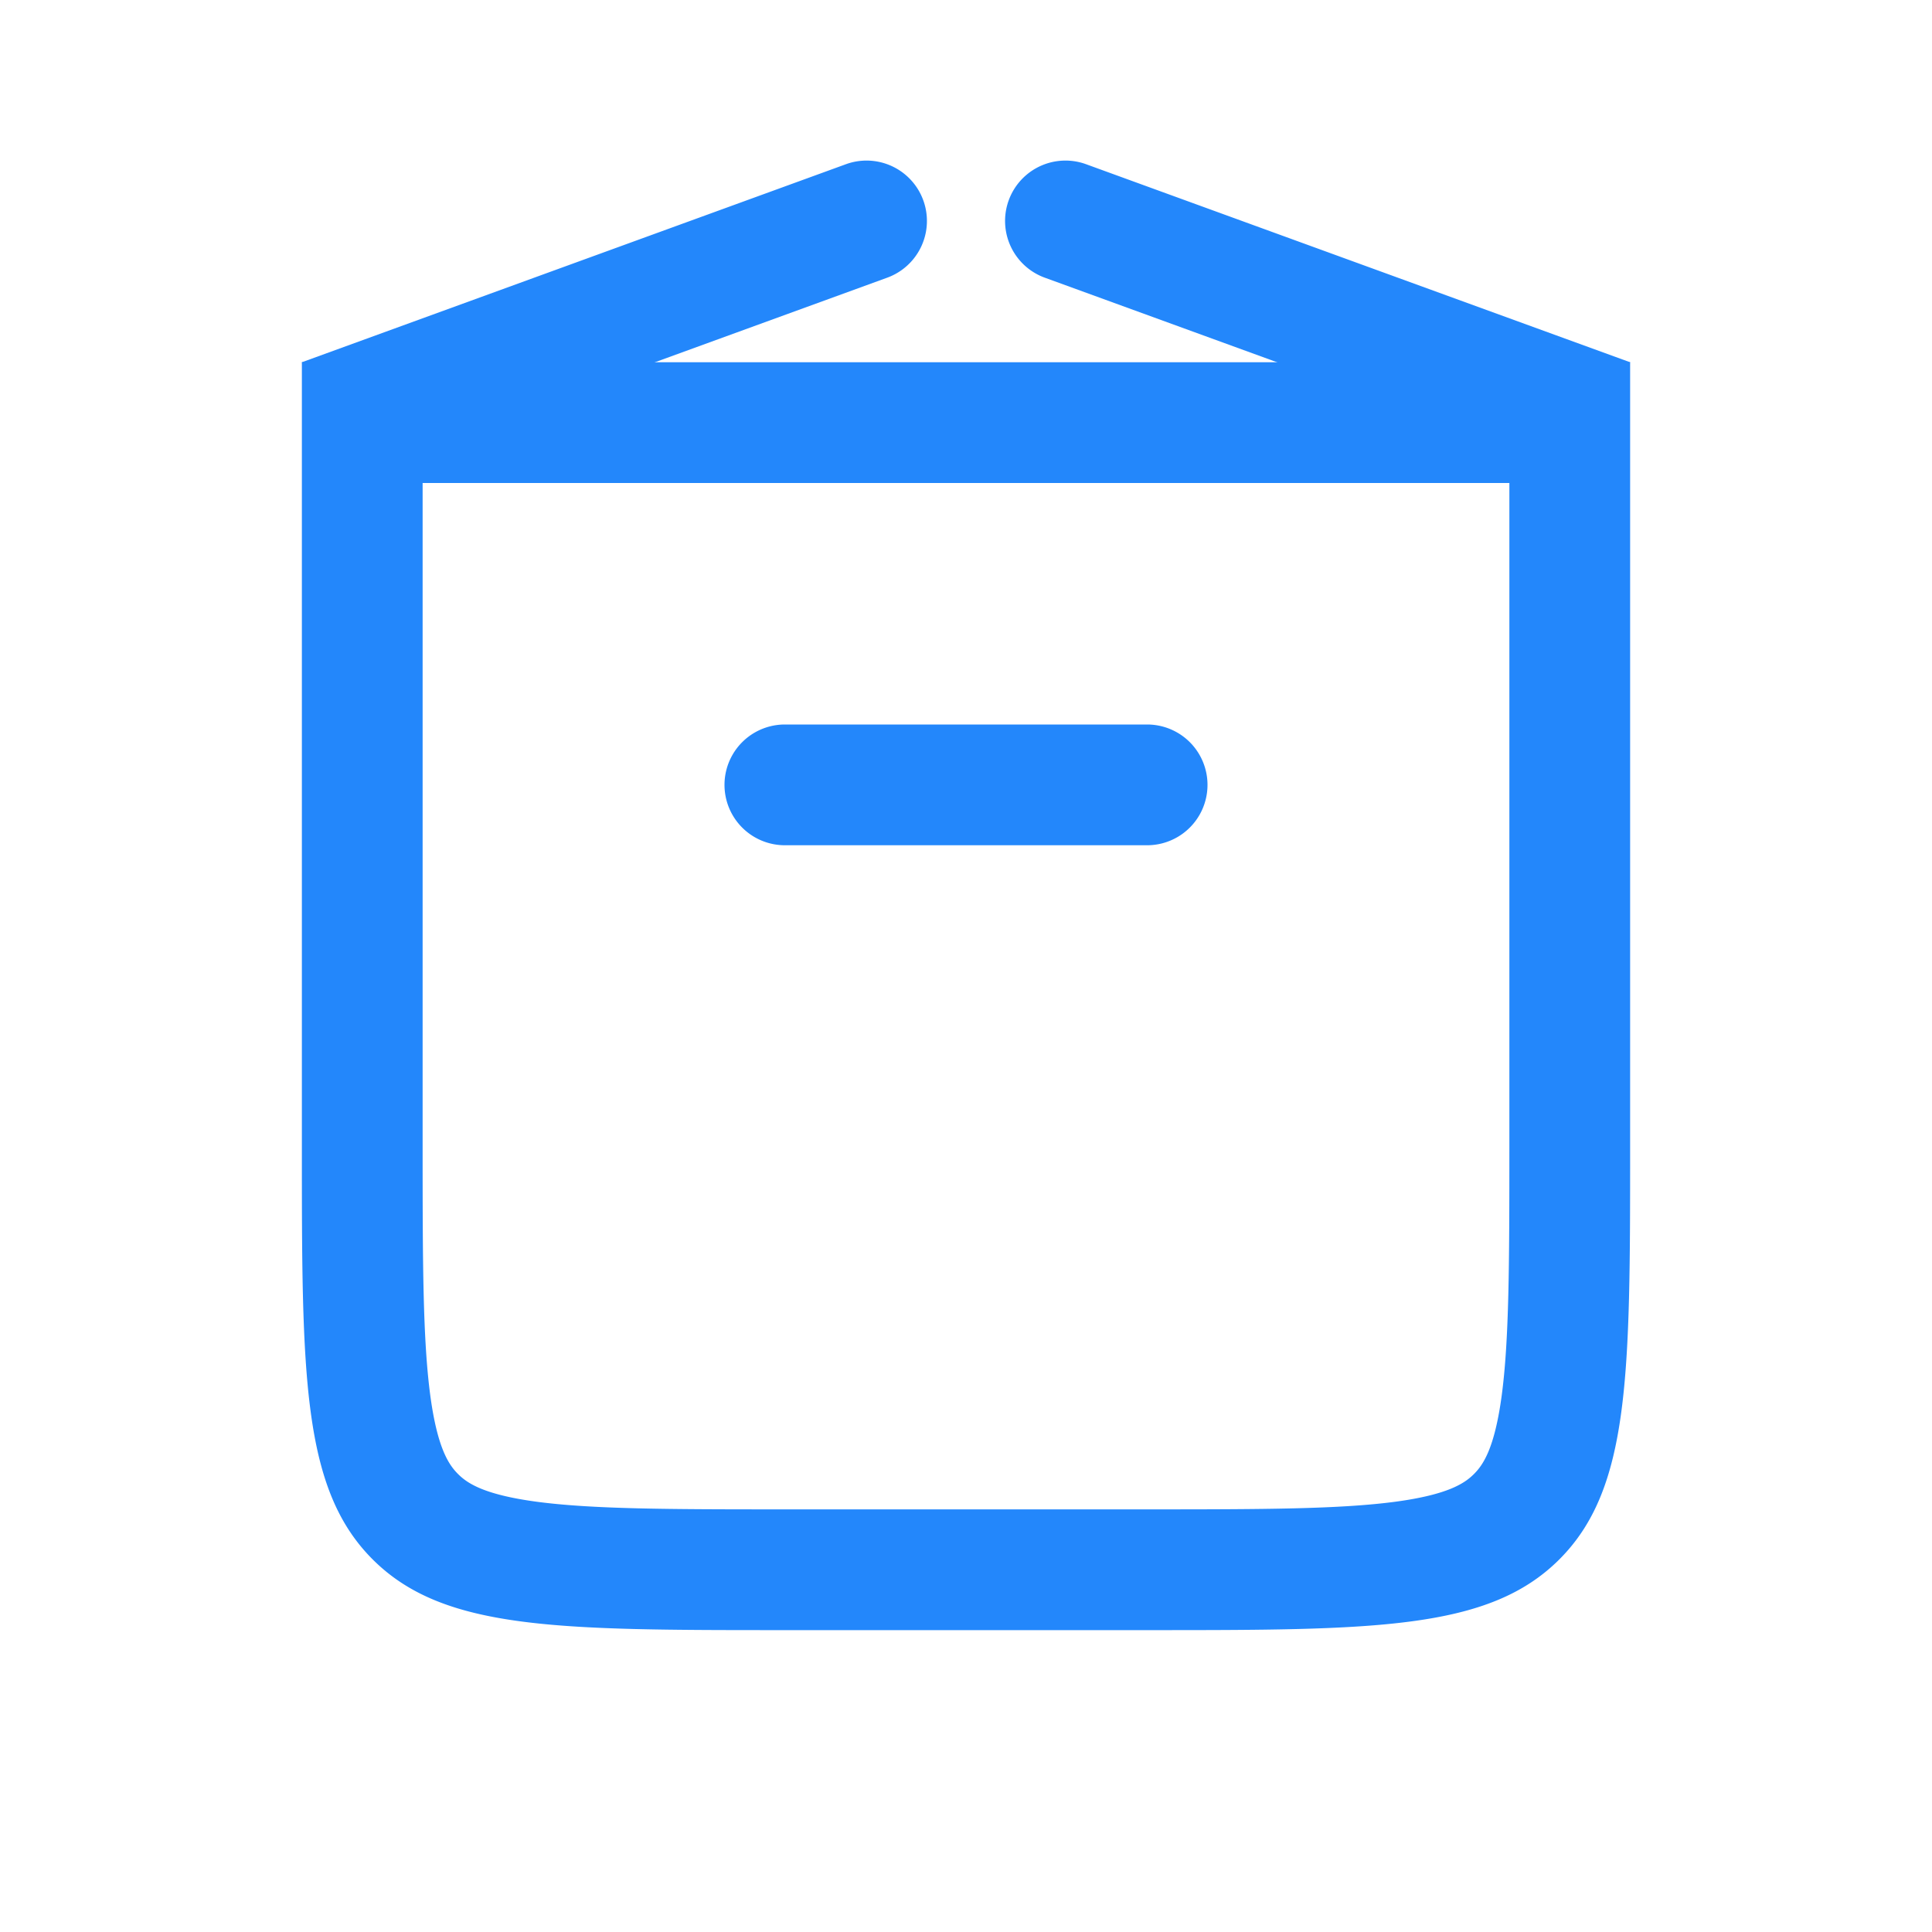 <svg width="16" height="16" viewBox="38 0 16 16" fill="none" xmlns="http://www.w3.org/2000/svg"><path fill-rule="evenodd" clip-rule="evenodd" d="M41.5 4h9v5.5c0 .971-.002 1.599-.064 2.061-.059.434-.153.57-.229.646-.076.076-.212.17-.646.229-.462.062-1.09.064-2.061.064h-3c-.971 0-1.599-.002-2.061-.064-.434-.059-.57-.153-.646-.229-.076-.076-.17-.212-.229-.646-.062-.462-.064-1.09-.064-2.061V4zm-1-1h11v6.5c0 1.886 0 2.828-.586 3.414-.586.586-1.528.586-3.414.586h-3c-1.886 0-2.828 0-3.414-.586-.586-.586-.586-1.528-.586-3.414V3zm4 3a.5.5 0 0 0 0 1h3a.5.5 0 0 0 0-1h-3z" fill="#2387FB"></path><path d="M40.5 3l.342.94 4.51-1.642a.5.5 0 0 0-.341-.94L40.5 3zM.5 3l.342.94 4.51-1.642a.5.5 0 0 0-.341-.94L.5 3zM51.5 3l-.342.94-4.51-1.642a.5.5 0 0 1 .341-.94L51.5 3z" fill="#2387FB"></path></svg>
